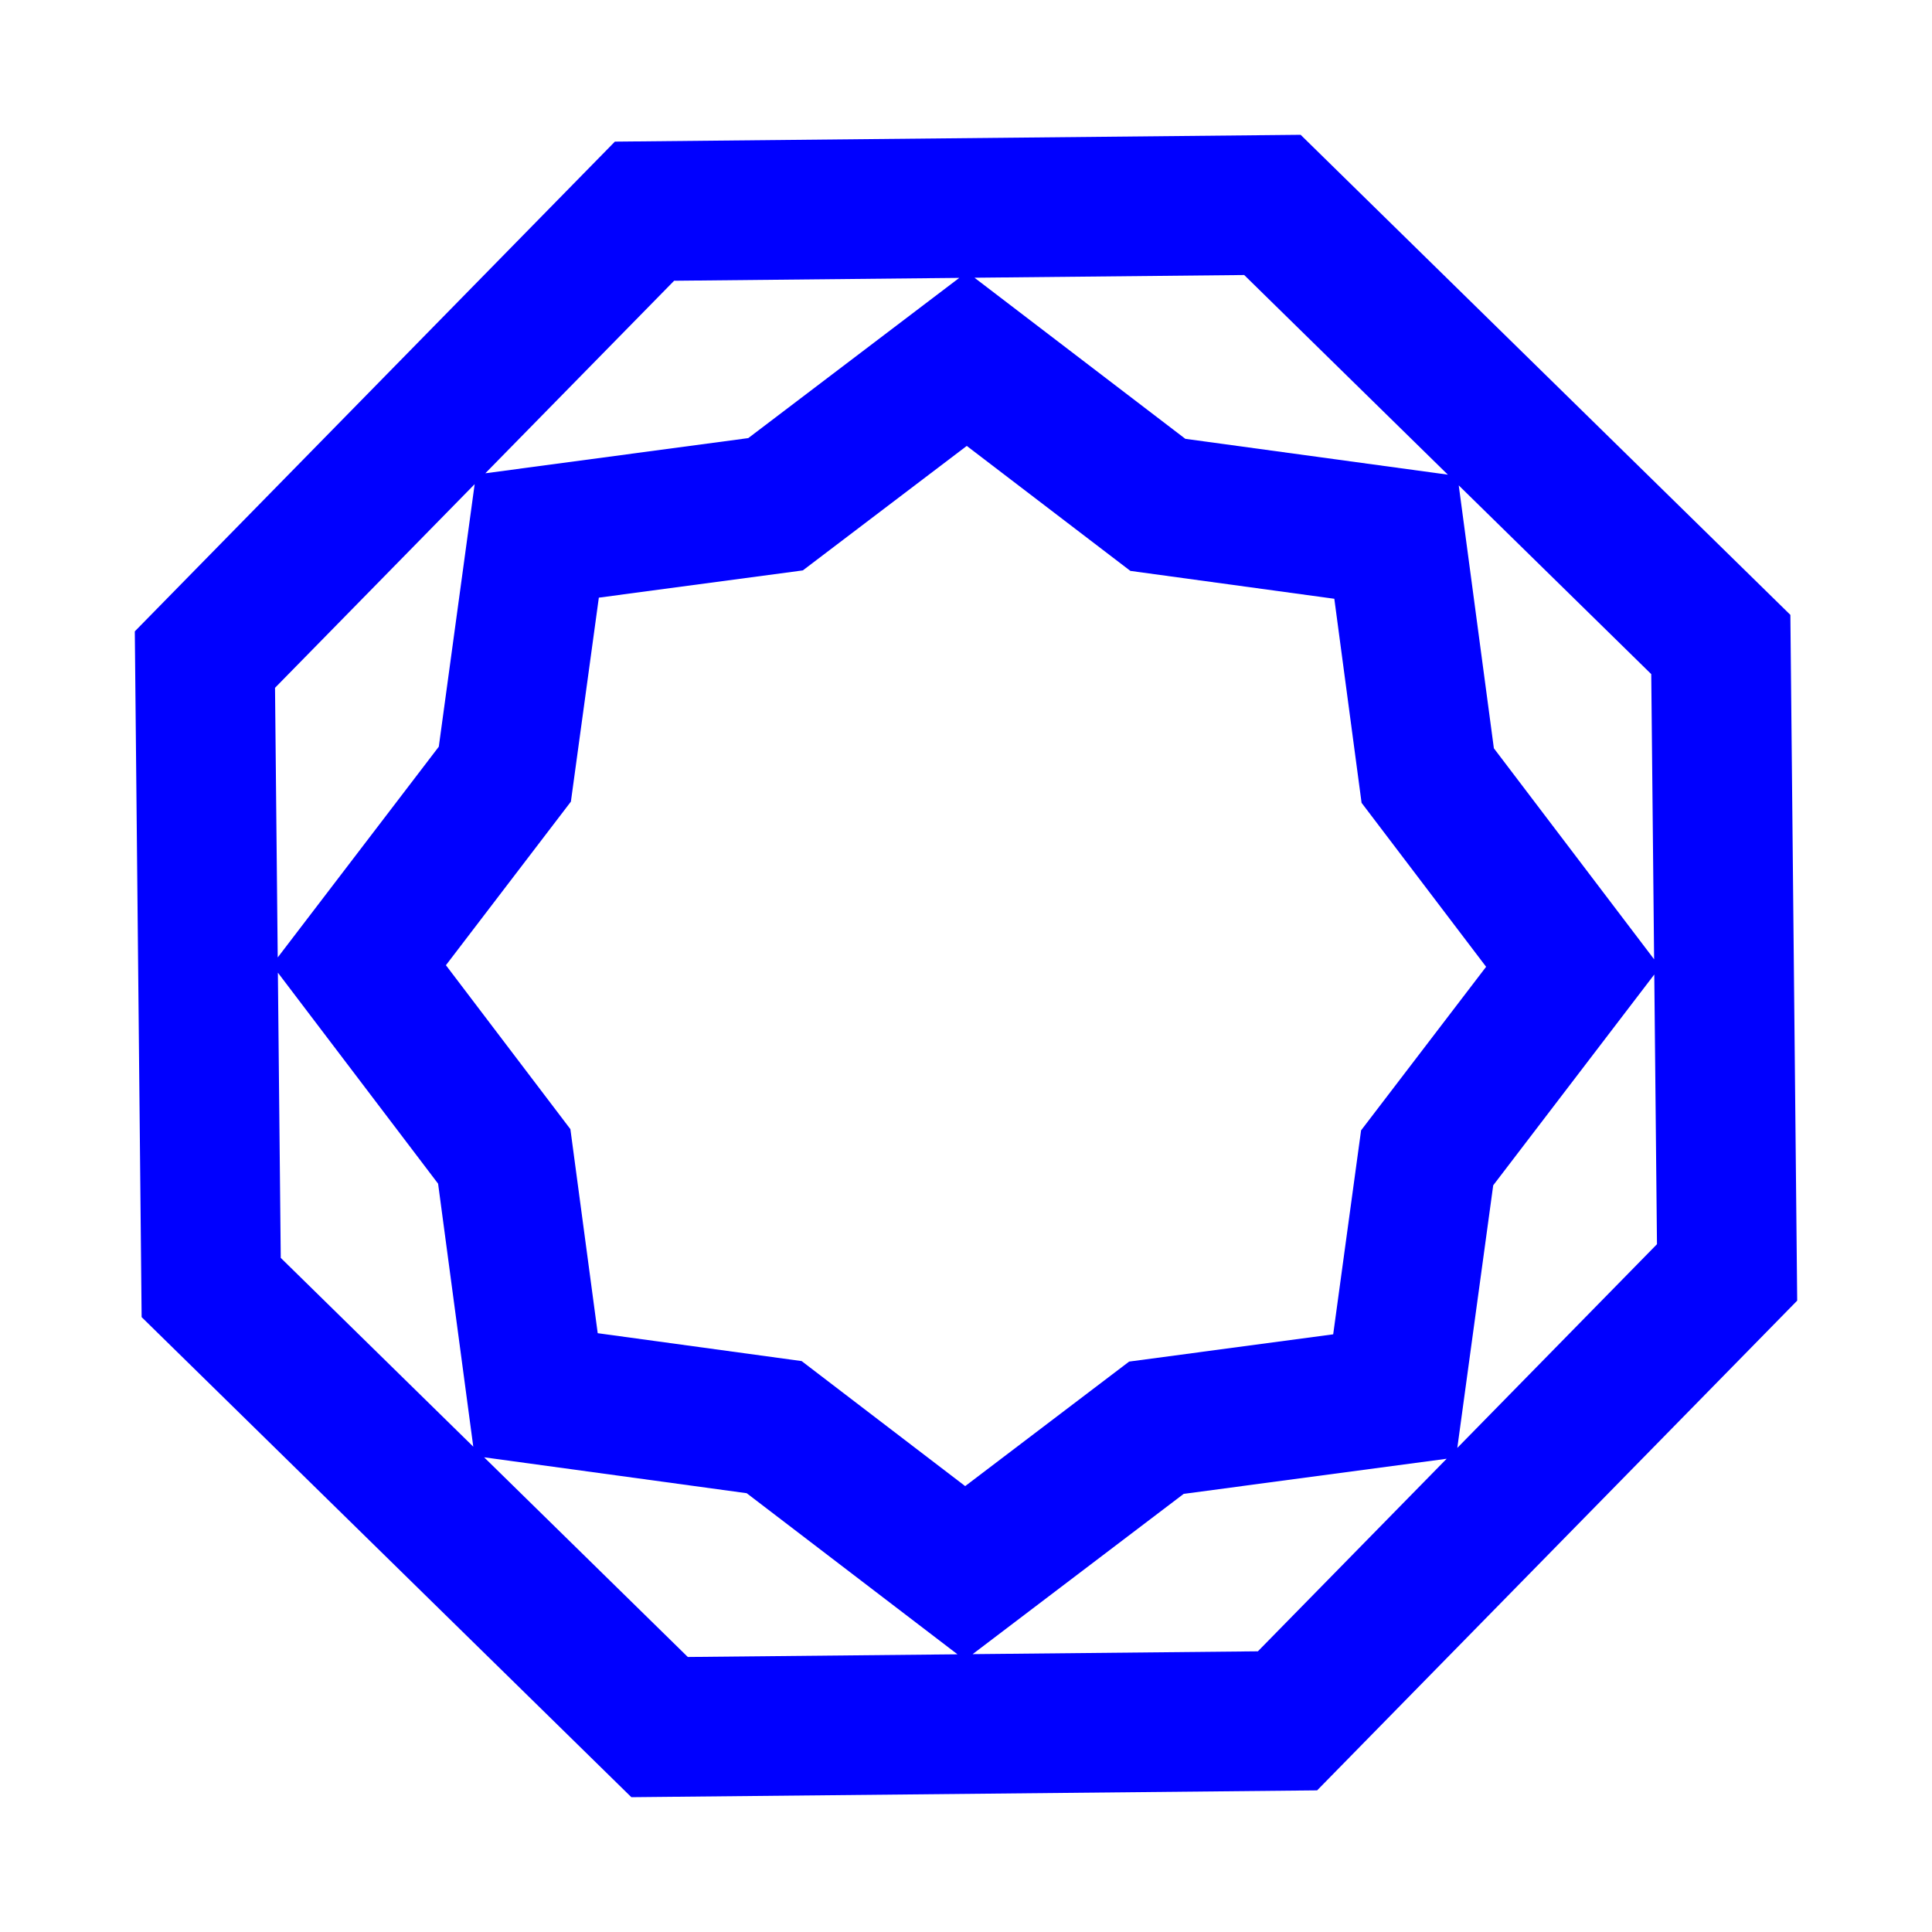 <?xml version="1.0" encoding="UTF-8" standalone="no"?>
<!-- Created with Inkscape (http://www.inkscape.org/) -->

<svg
   width="120"
   height="120"
   viewBox="0 0 120 120"
   version="1.1"
   id="svg1"
   inkscape:version="1.4 (86a8ad7, 2024-10-11)"
   sodipodi:docname="mand_4.svg"
   xmlns:inkscape="http://www.inkscape.org/namespaces/inkscape"
   xmlns:sodipodi="http://sodipodi.sourceforge.net/DTD/sodipodi-0.dtd"
   xmlns="http://www.w3.org/2000/svg"
   xmlns:svg="http://www.w3.org/2000/svg">
  <sodipodi:namedview
     id="namedview1"
     pagecolor="#ffffff"
     bordercolor="#000000"
     borderopacity="0.25"
     inkscape:showpageshadow="2"
     inkscape:pageopacity="0.0"
     inkscape:pagecheckerboard="0"
     inkscape:deskcolor="#d1d1d1"
     inkscape:document-units="px"
     inkscape:zoom="4.54"
     inkscape:cx="62.77533"
     inkscape:cy="71.806167"
     inkscape:window-width="1147"
     inkscape:window-height="1360"
     inkscape:window-x="-7"
     inkscape:window-y="0"
     inkscape:window-maximized="0"
     inkscape:current-layer="layer1" />
  <defs
     id="defs1" />
  <g
     inkscape:label="Layer 1"
     inkscape:groupmode="layer"
     id="layer1">
    <path
       id="path1"
       style="stroke-width:1.972;fill:#0000ff"
       d="M 80.785 8.373 L 38.191 8.797 L 8.373 39.215 L 8.797 81.809 L 39.215 111.627 L 81.809 111.203 L 111.627 80.785 L 111.203 38.191 L 80.785 8.373 z M 77.279 17.082 L 89.928 29.482 L 73.623 27.256 L 60.527 17.25 L 77.279 17.082 z M 59.582 17.26 L 46.477 27.211 L 30.145 29.396 L 41.871 17.438 L 59.582 17.26 z M 60.047 27.697 L 70.209 35.459 L 82.877 37.191 L 84.57 49.865 L 92.305 60.049 L 84.539 70.209 L 82.807 82.877 L 70.133 84.57 L 59.949 92.305 L 49.791 84.539 L 37.125 82.807 L 35.428 70.133 L 27.697 59.951 L 35.459 49.791 L 37.195 37.121 L 49.867 35.428 L 60.047 27.697 z M 29.482 30.072 L 27.254 46.379 L 17.25 59.469 L 17.082 42.721 L 29.482 30.072 z M 90.605 30.148 L 102.562 41.871 L 102.74 59.584 L 92.787 46.477 L 90.605 30.148 z M 17.26 60.414 L 27.211 73.521 L 29.396 89.855 L 17.438 78.129 L 17.26 60.414 z M 102.75 60.529 L 102.918 77.279 L 90.516 89.932 L 92.746 73.623 L 102.75 60.529 z M 30.07 90.516 L 46.379 92.746 L 59.471 102.752 L 42.721 102.918 L 30.07 90.516 z M 89.855 90.605 L 78.129 102.566 L 60.412 102.742 L 73.521 92.787 L 89.855 90.605 z " />
  </g>
</svg>
